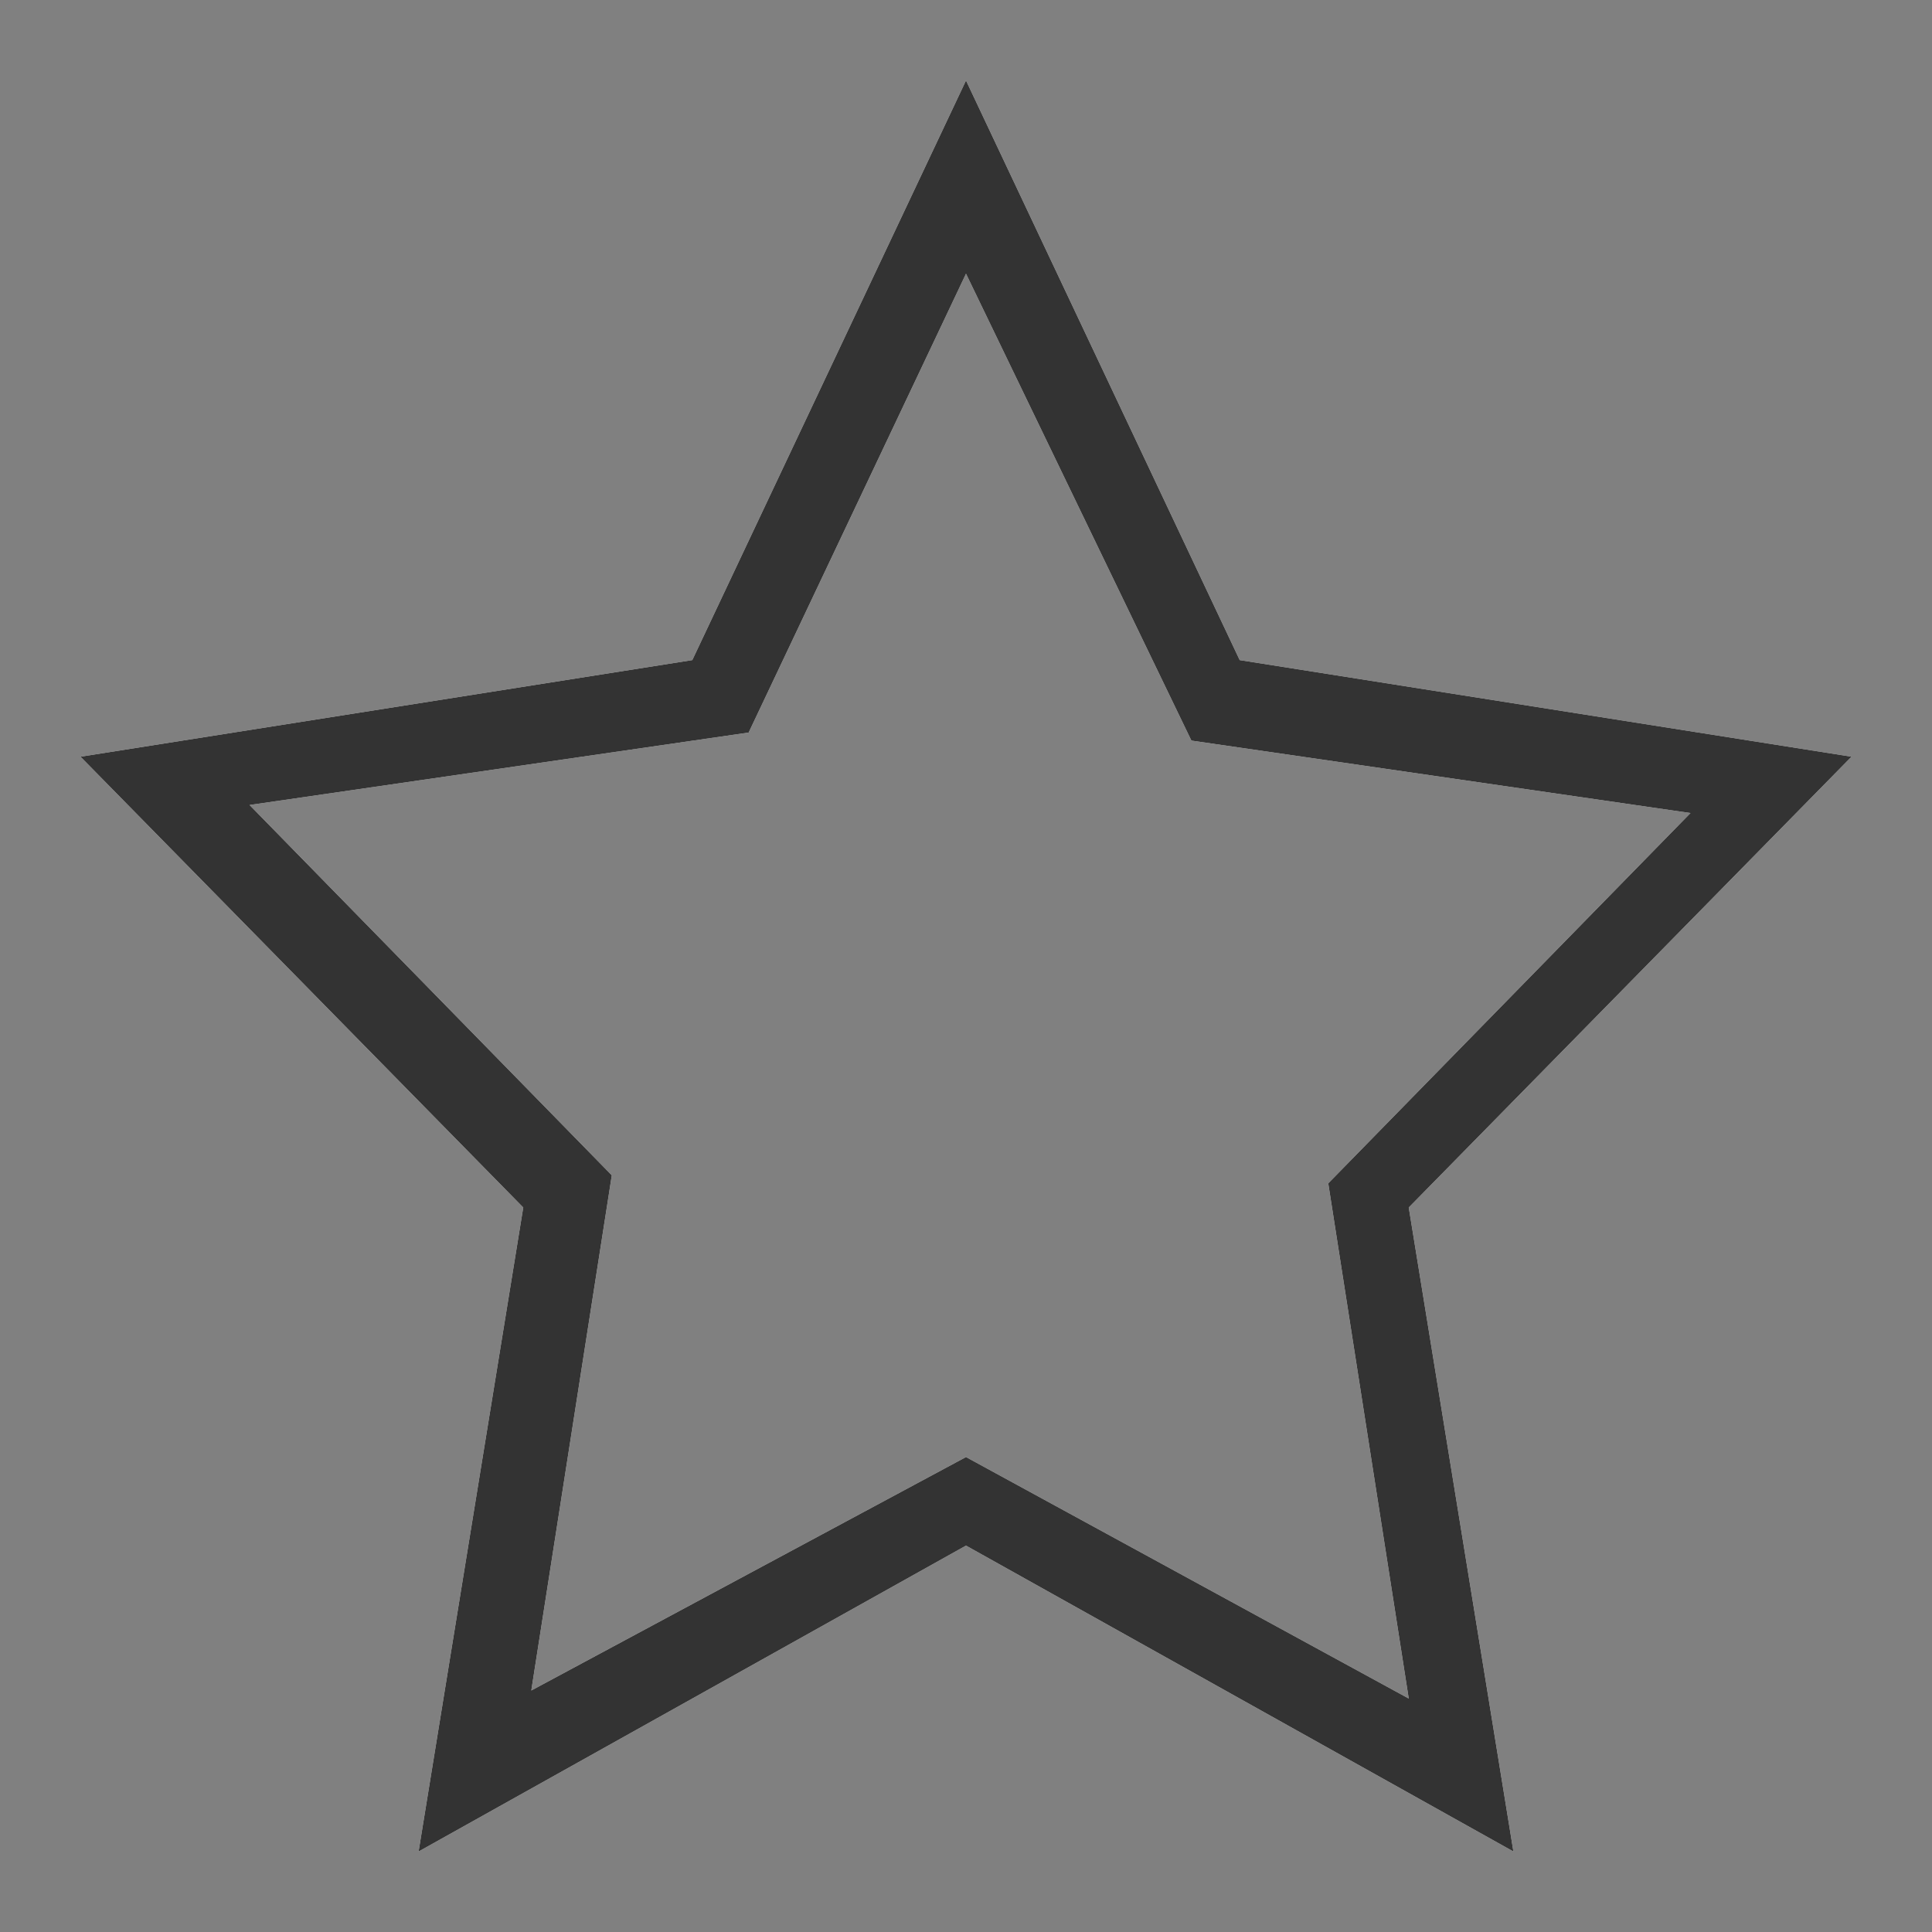 <?xml version="1.0" encoding="utf-8"?>
<!-- Generator: Adobe Illustrator 21.1.0, SVG Export Plug-In . SVG Version: 6.00 Build 0)  -->
<svg version="1.1" id="圖層_1" xmlns="http://www.w3.org/2000/svg" xmlns:xlink="http://www.w3.org/1999/xlink" x="0px" y="0px"
	 viewBox="0 0 24 24" style="enable-background:new 0 0 24 24;" xml:space="preserve">
<rect x="0" y="0" width="24" height="24" fill="#808080" stroke="none"/>
<style type="text/css">
	.st0{fill:#FFFFFF;}
	.st1{fill:#333333;}
</style>
<g>
	<path id="path-1" class="st0" d="M12,18.1l5.5,3l-1-6.4l4.5-4.6l-6.2-0.9L12,3.4L9.3,9.1l-6.2,0.9l4.5,4.6l-1,6.4L12,18.1z
		 M12,19.2L5.2,23l1.3-8L1,9.4l7.6-1.2L12,1l3.4,7.2L23,9.4L17.5,15l1.3,8L12,19.2z"/>
</g>
<title>⚙️/icon/function/33 star border</title>
<desc>Created with Sketch.</desc>
<g id="Page-1">
	<g id="_x2699__xFE0F__x2F_icon_x2F_function_x2F_33-star-border">
		<g id="Star-2">
			<path id="path-1_1_" class="st1" d="M12,18.1l5.5,3l-1-6.4l4.5-4.6l-6.2-0.9L12,3.4L9.3,9.1l-6.2,0.9l4.5,4.6l-1,6.4L12,18.1z
				 M12,19.2L5.2,23l1.3-8L1,9.4l7.6-1.2L12,1l3.4,7.2L23,9.4L17.5,15l1.3,8L12,19.2z"/>
		</g>
	</g>
</g>
</svg>
